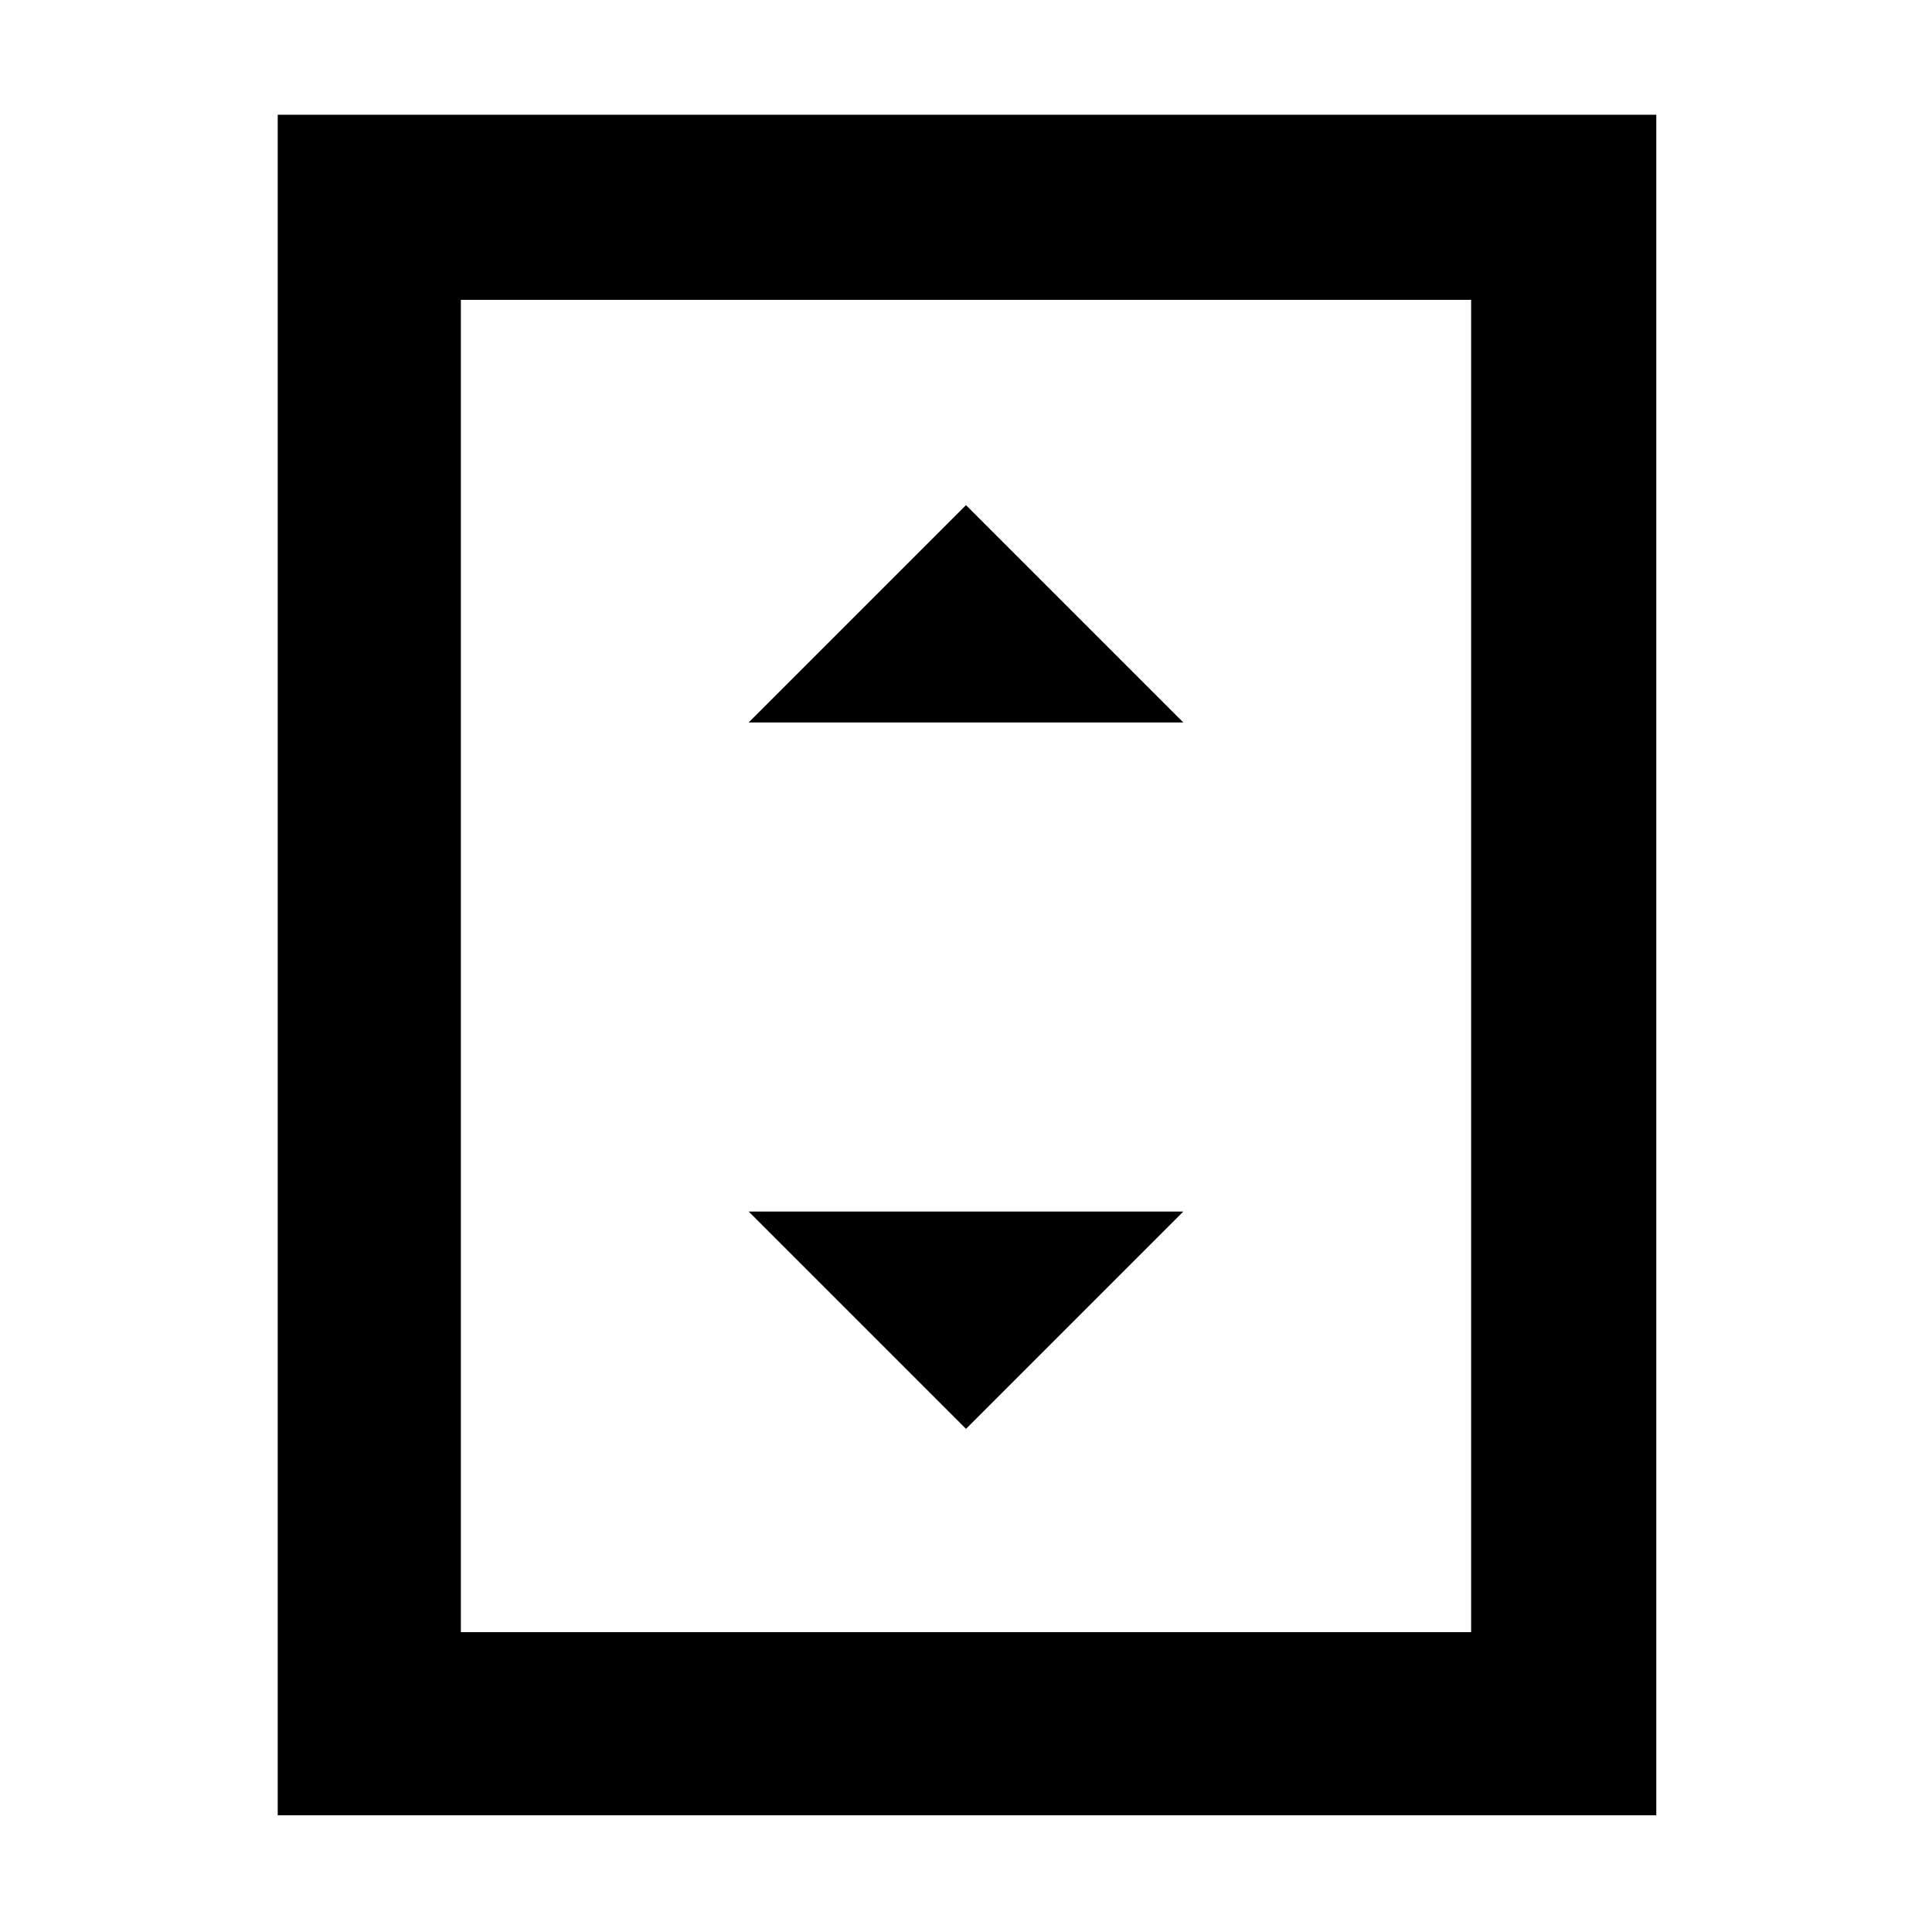 <svg xmlns="http://www.w3.org/2000/svg" height="48" viewBox="0 -960 960 960" width="48"><path d="M372-601h216L480-709 372-601Zm108 351 108-108H372l108 108ZM823-58H138v-845h685v845Zm-92-91v-662H229v662h502Zm0-662H229h502Z"/></svg>